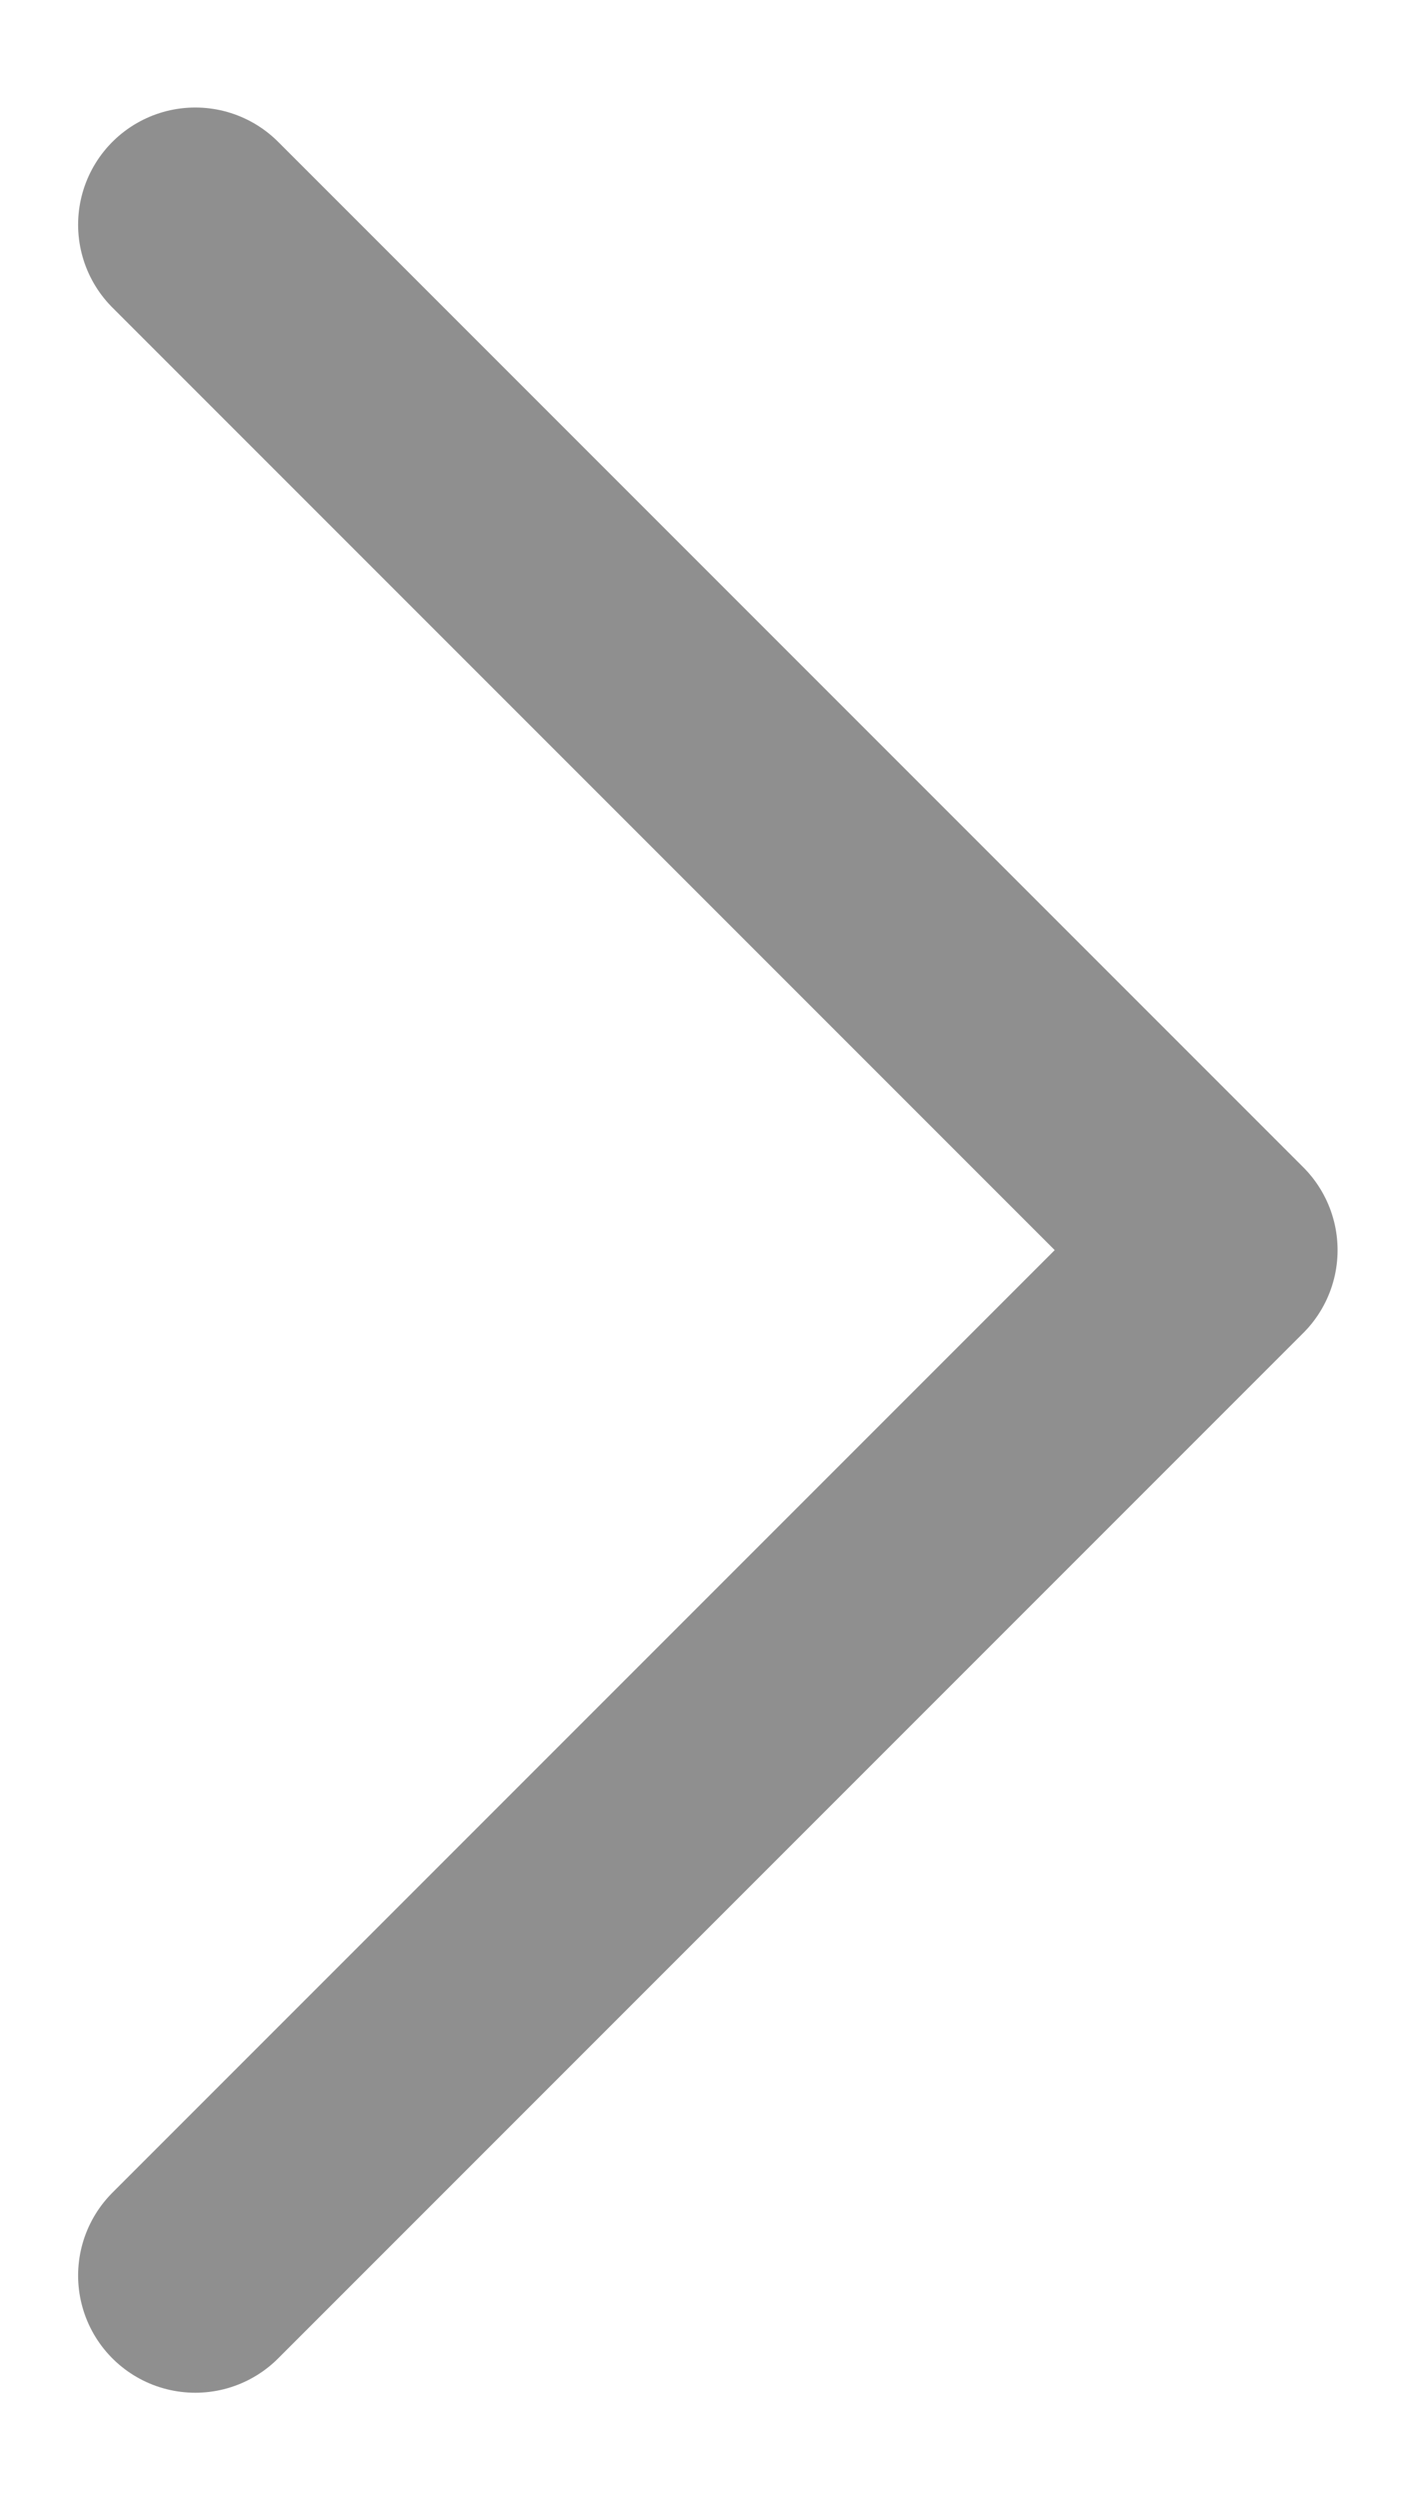 <svg width="9" height="16" viewBox="0 0 9 16" fill="none" xmlns="http://www.w3.org/2000/svg">
<path d="M1.25 14.562L7.812 8L1.25 1.438" stroke="#8F8F8F" stroke-width="1.5" stroke-linecap="round" stroke-linejoin="round"/>
</svg>
